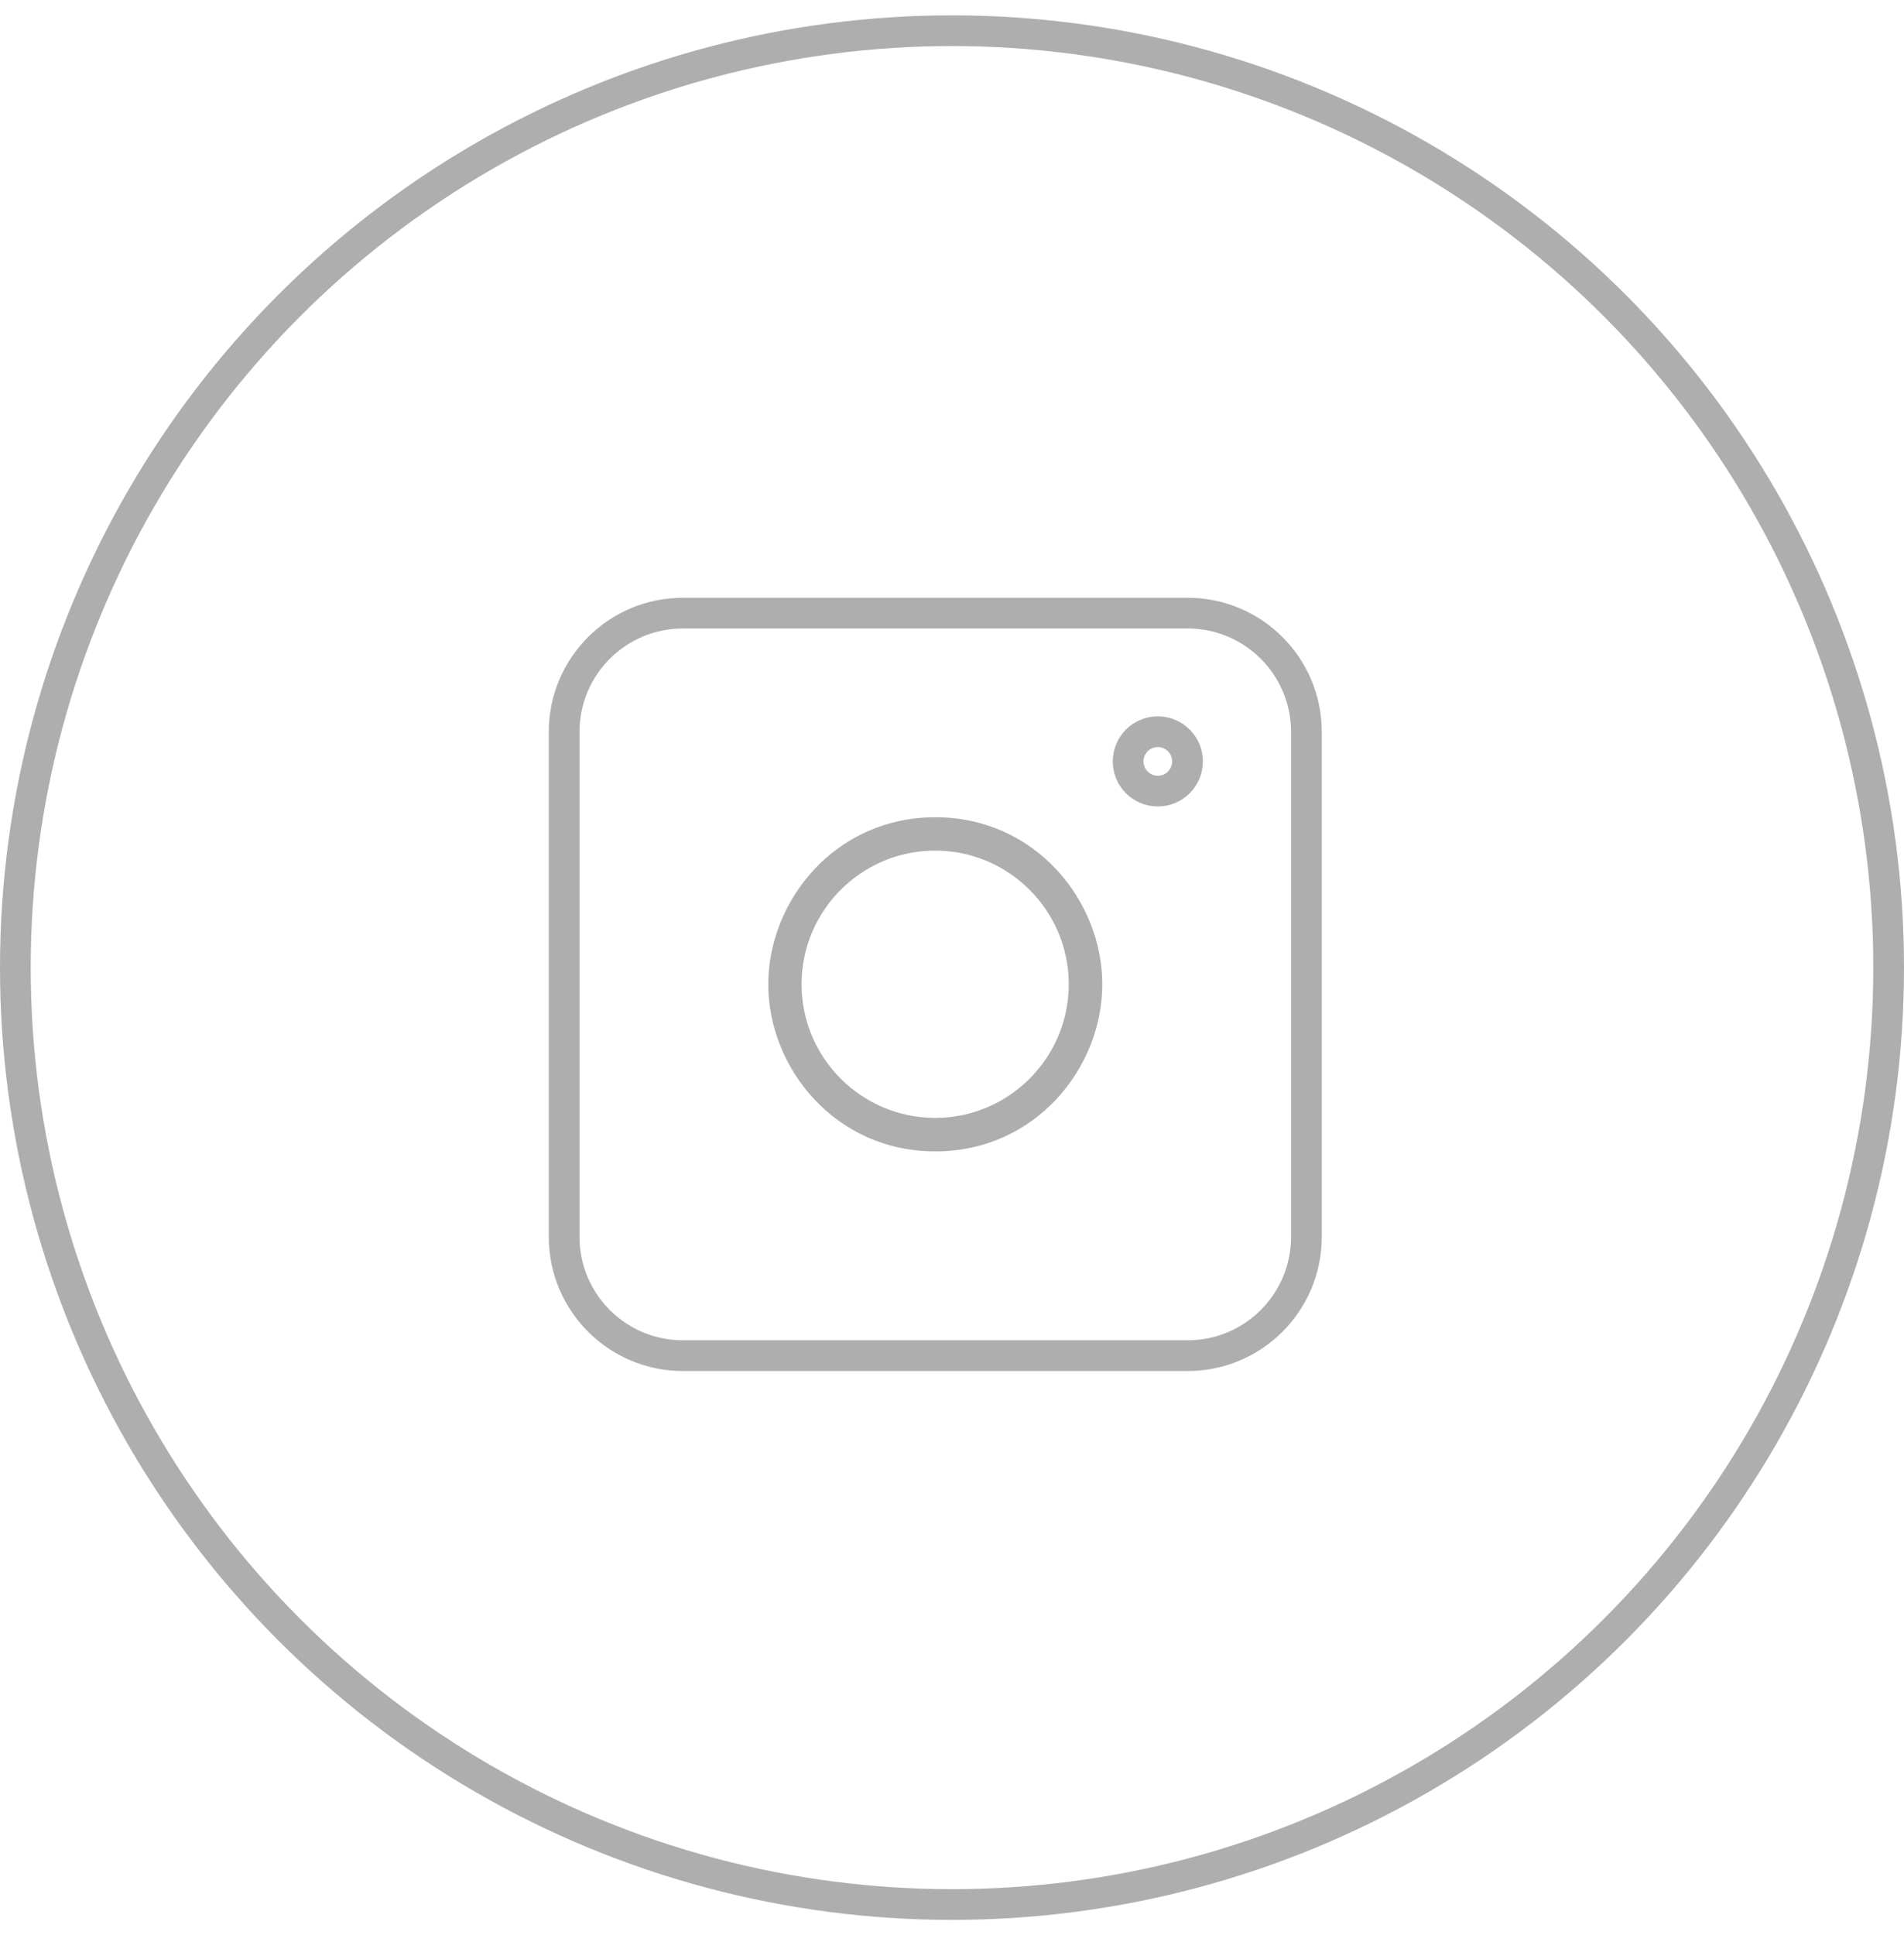 <svg width="62" height="63" viewBox="0 0 62 63" fill="none" xmlns="http://www.w3.org/2000/svg">
<circle cx="31" cy="31.5" r="30.5" stroke="#AEAEAE"/>
<path d="M38.674 19.96H22.237C20.101 19.96 18.37 21.692 18.37 23.827V40.264C18.37 42.4 20.101 44.132 22.237 44.132H38.674C40.81 44.132 42.541 42.4 42.541 40.264V23.827C42.541 21.692 40.81 19.96 38.674 19.96Z" stroke="#AEAEAE"/>
<path d="M30.451 27.691C28.052 27.691 26.101 29.642 26.101 32.041C26.101 34.44 28.052 36.392 30.451 36.392C32.85 36.392 34.802 34.44 34.802 32.041C34.802 29.642 32.85 27.691 30.451 27.691ZM30.456 26.605C33.719 26.605 35.894 29.325 35.894 32.044C35.894 34.763 33.719 37.483 30.456 37.483C27.192 37.483 25.017 34.763 25.017 32.044C25.017 29.325 27.192 26.605 30.456 26.605Z" fill="#AEAEAE"/>
<path d="M37.702 25.754C38.236 25.754 38.669 25.321 38.669 24.787C38.669 24.253 38.236 23.82 37.702 23.82C37.168 23.82 36.735 24.253 36.735 24.787C36.735 25.321 37.168 25.754 37.702 25.754Z" stroke="#AEAEAE"/>
</svg>
